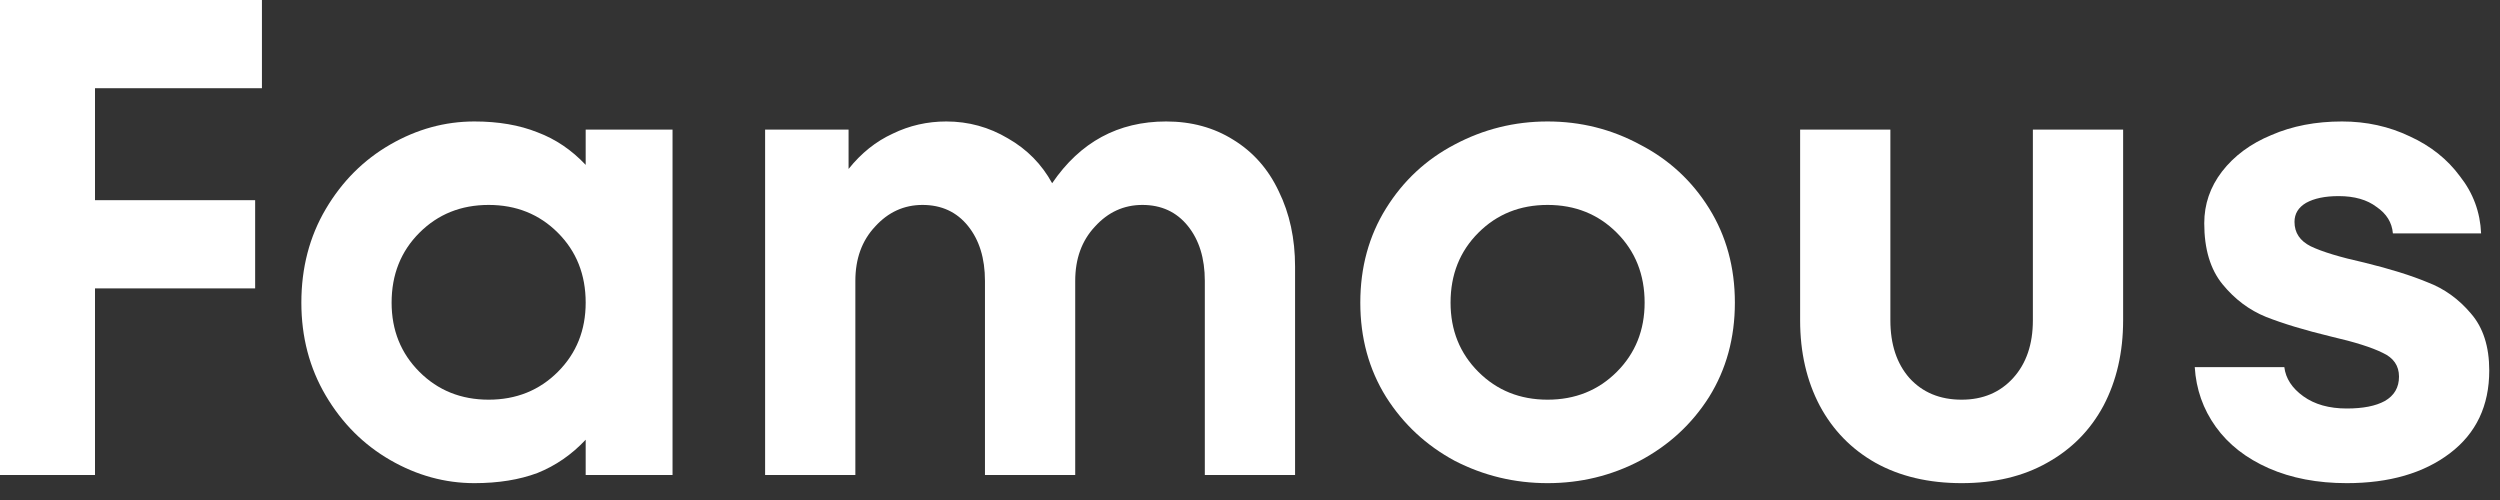 <svg xmlns="http://www.w3.org/2000/svg" width="140" height="28" viewBox="0 0 140 28" fill="none">
  <rect x="0" y="0" width="140" height="28" fill="#333333" stroke="none"/>
  <path d="M131.418 27.056C129.772 27.056 128.315 26.777 127.048 26.22C125.782 25.662 124.794 24.89 124.084 23.902C123.375 22.914 122.982 21.799 122.906 20.558H127.922C127.998 21.191 128.353 21.736 128.986 22.192C129.62 22.648 130.43 22.876 131.418 22.876C132.33 22.876 133.04 22.736 133.546 22.458C134.078 22.154 134.344 21.698 134.344 21.09C134.344 20.482 134.04 20.038 133.432 19.76C132.824 19.456 131.862 19.152 130.544 18.848C129.075 18.493 127.859 18.126 126.896 17.746C125.959 17.366 125.148 16.758 124.464 15.922C123.78 15.086 123.438 13.946 123.438 12.502C123.438 11.438 123.768 10.475 124.426 9.614C125.11 8.727 126.035 8.043 127.2 7.562C128.366 7.055 129.683 6.802 131.152 6.802C132.52 6.802 133.787 7.08 134.952 7.638C136.118 8.17 137.055 8.917 137.764 9.88C138.499 10.817 138.892 11.881 138.942 13.072H134.002C133.952 12.464 133.648 11.97 133.09 11.59C132.558 11.184 131.849 10.982 130.962 10.982C130.202 10.982 129.594 11.108 129.138 11.362C128.708 11.615 128.492 11.97 128.492 12.426C128.492 13.034 128.796 13.49 129.404 13.794C130.038 14.098 131.038 14.402 132.406 14.706C133.85 15.06 135.028 15.428 135.94 15.808C136.878 16.162 137.688 16.745 138.372 17.556C139.056 18.341 139.398 19.405 139.398 20.748C139.398 22.724 138.664 24.269 137.194 25.384C135.725 26.498 133.8 27.056 131.418 27.056Z" fill="white"/>
  <path d="M109.851 27.056C108.001 27.056 106.393 26.676 105.025 25.916C103.682 25.156 102.643 24.092 101.909 22.724C101.174 21.331 100.807 19.735 100.807 17.936V7.258H105.861V17.936C105.861 19.279 106.215 20.355 106.925 21.166C107.659 21.977 108.635 22.382 109.851 22.382C111.041 22.382 112.004 21.977 112.739 21.166C113.473 20.355 113.841 19.279 113.841 17.936V7.258H118.895V17.936C118.895 19.735 118.527 21.331 117.793 22.724C117.058 24.092 116.007 25.156 114.639 25.916C113.296 26.676 111.7 27.056 109.851 27.056Z" fill="white"/>
  <path d="M86.665 27.056C84.815 27.056 83.08 26.638 81.459 25.802C79.863 24.94 78.583 23.75 77.621 22.23C76.658 20.684 76.177 18.924 76.177 16.948C76.177 14.972 76.658 13.211 77.621 11.666C78.583 10.12 79.863 8.93 81.459 8.094C83.08 7.232 84.815 6.802 86.665 6.802C88.514 6.802 90.237 7.232 91.833 8.094C93.454 8.93 94.746 10.12 95.709 11.666C96.671 13.211 97.153 14.972 97.153 16.948C97.153 18.924 96.671 20.684 95.709 22.23C94.746 23.75 93.454 24.94 91.833 25.802C90.237 26.638 88.514 27.056 86.665 27.056ZM86.665 22.382C88.21 22.382 89.502 21.862 90.541 20.824C91.579 19.785 92.099 18.493 92.099 16.948C92.099 15.377 91.579 14.072 90.541 13.034C89.502 11.995 88.21 11.476 86.665 11.476C85.119 11.476 83.827 11.995 82.789 13.034C81.75 14.072 81.231 15.377 81.231 16.948C81.231 18.493 81.75 19.785 82.789 20.824C83.827 21.862 85.119 22.382 86.665 22.382Z" fill="white"/>
  <path d="M65.304 6.802C66.722 6.802 67.976 7.144 69.066 7.828C70.18 8.512 71.029 9.474 71.612 10.716C72.22 11.957 72.524 13.363 72.524 14.934V26.6H67.47V15.732C67.47 14.465 67.153 13.439 66.52 12.654C65.886 11.868 65.038 11.476 63.974 11.476C62.935 11.476 62.048 11.881 61.314 12.692C60.579 13.477 60.212 14.49 60.212 15.732V26.6H55.158V15.732C55.158 14.465 54.841 13.439 54.208 12.654C53.574 11.868 52.726 11.476 51.662 11.476C50.623 11.476 49.736 11.881 49.002 12.692C48.267 13.477 47.9 14.49 47.9 15.732V26.6H42.846V7.258H47.52V9.462C48.229 8.575 49.052 7.916 49.99 7.486C50.927 7.03 51.928 6.802 52.992 6.802C54.233 6.802 55.386 7.118 56.45 7.752C57.514 8.36 58.337 9.196 58.92 10.26C60.49 7.954 62.618 6.802 65.304 6.802Z" fill="white"/>
  <path d="M32.798 7.258H37.662V26.6H32.798V24.624C32.013 25.46 31.113 26.08 30.1 26.486C29.087 26.866 27.909 27.056 26.566 27.056C24.919 27.056 23.349 26.625 21.854 25.764C20.359 24.902 19.156 23.699 18.244 22.154C17.332 20.608 16.876 18.873 16.876 16.948C16.876 14.997 17.332 13.249 18.244 11.704C19.156 10.158 20.359 8.955 21.854 8.094C23.349 7.232 24.919 6.802 26.566 6.802C27.909 6.802 29.087 7.004 30.1 7.41C31.113 7.79 32.013 8.398 32.798 9.234V7.258ZM27.364 22.382C28.909 22.382 30.201 21.862 31.24 20.824C32.279 19.785 32.798 18.493 32.798 16.948C32.798 15.377 32.279 14.072 31.24 13.034C30.201 11.995 28.909 11.476 27.364 11.476C25.819 11.476 24.527 11.995 23.488 13.034C22.449 14.072 21.93 15.377 21.93 16.948C21.93 18.493 22.449 19.785 23.488 20.824C24.527 21.862 25.819 22.382 27.364 22.382Z" fill="white"/>
  <path d="M14.668 0V4.94H5.32V11.21H14.288V16.15H5.32V26.6H0V0H14.668Z" fill="white"/>
</svg>